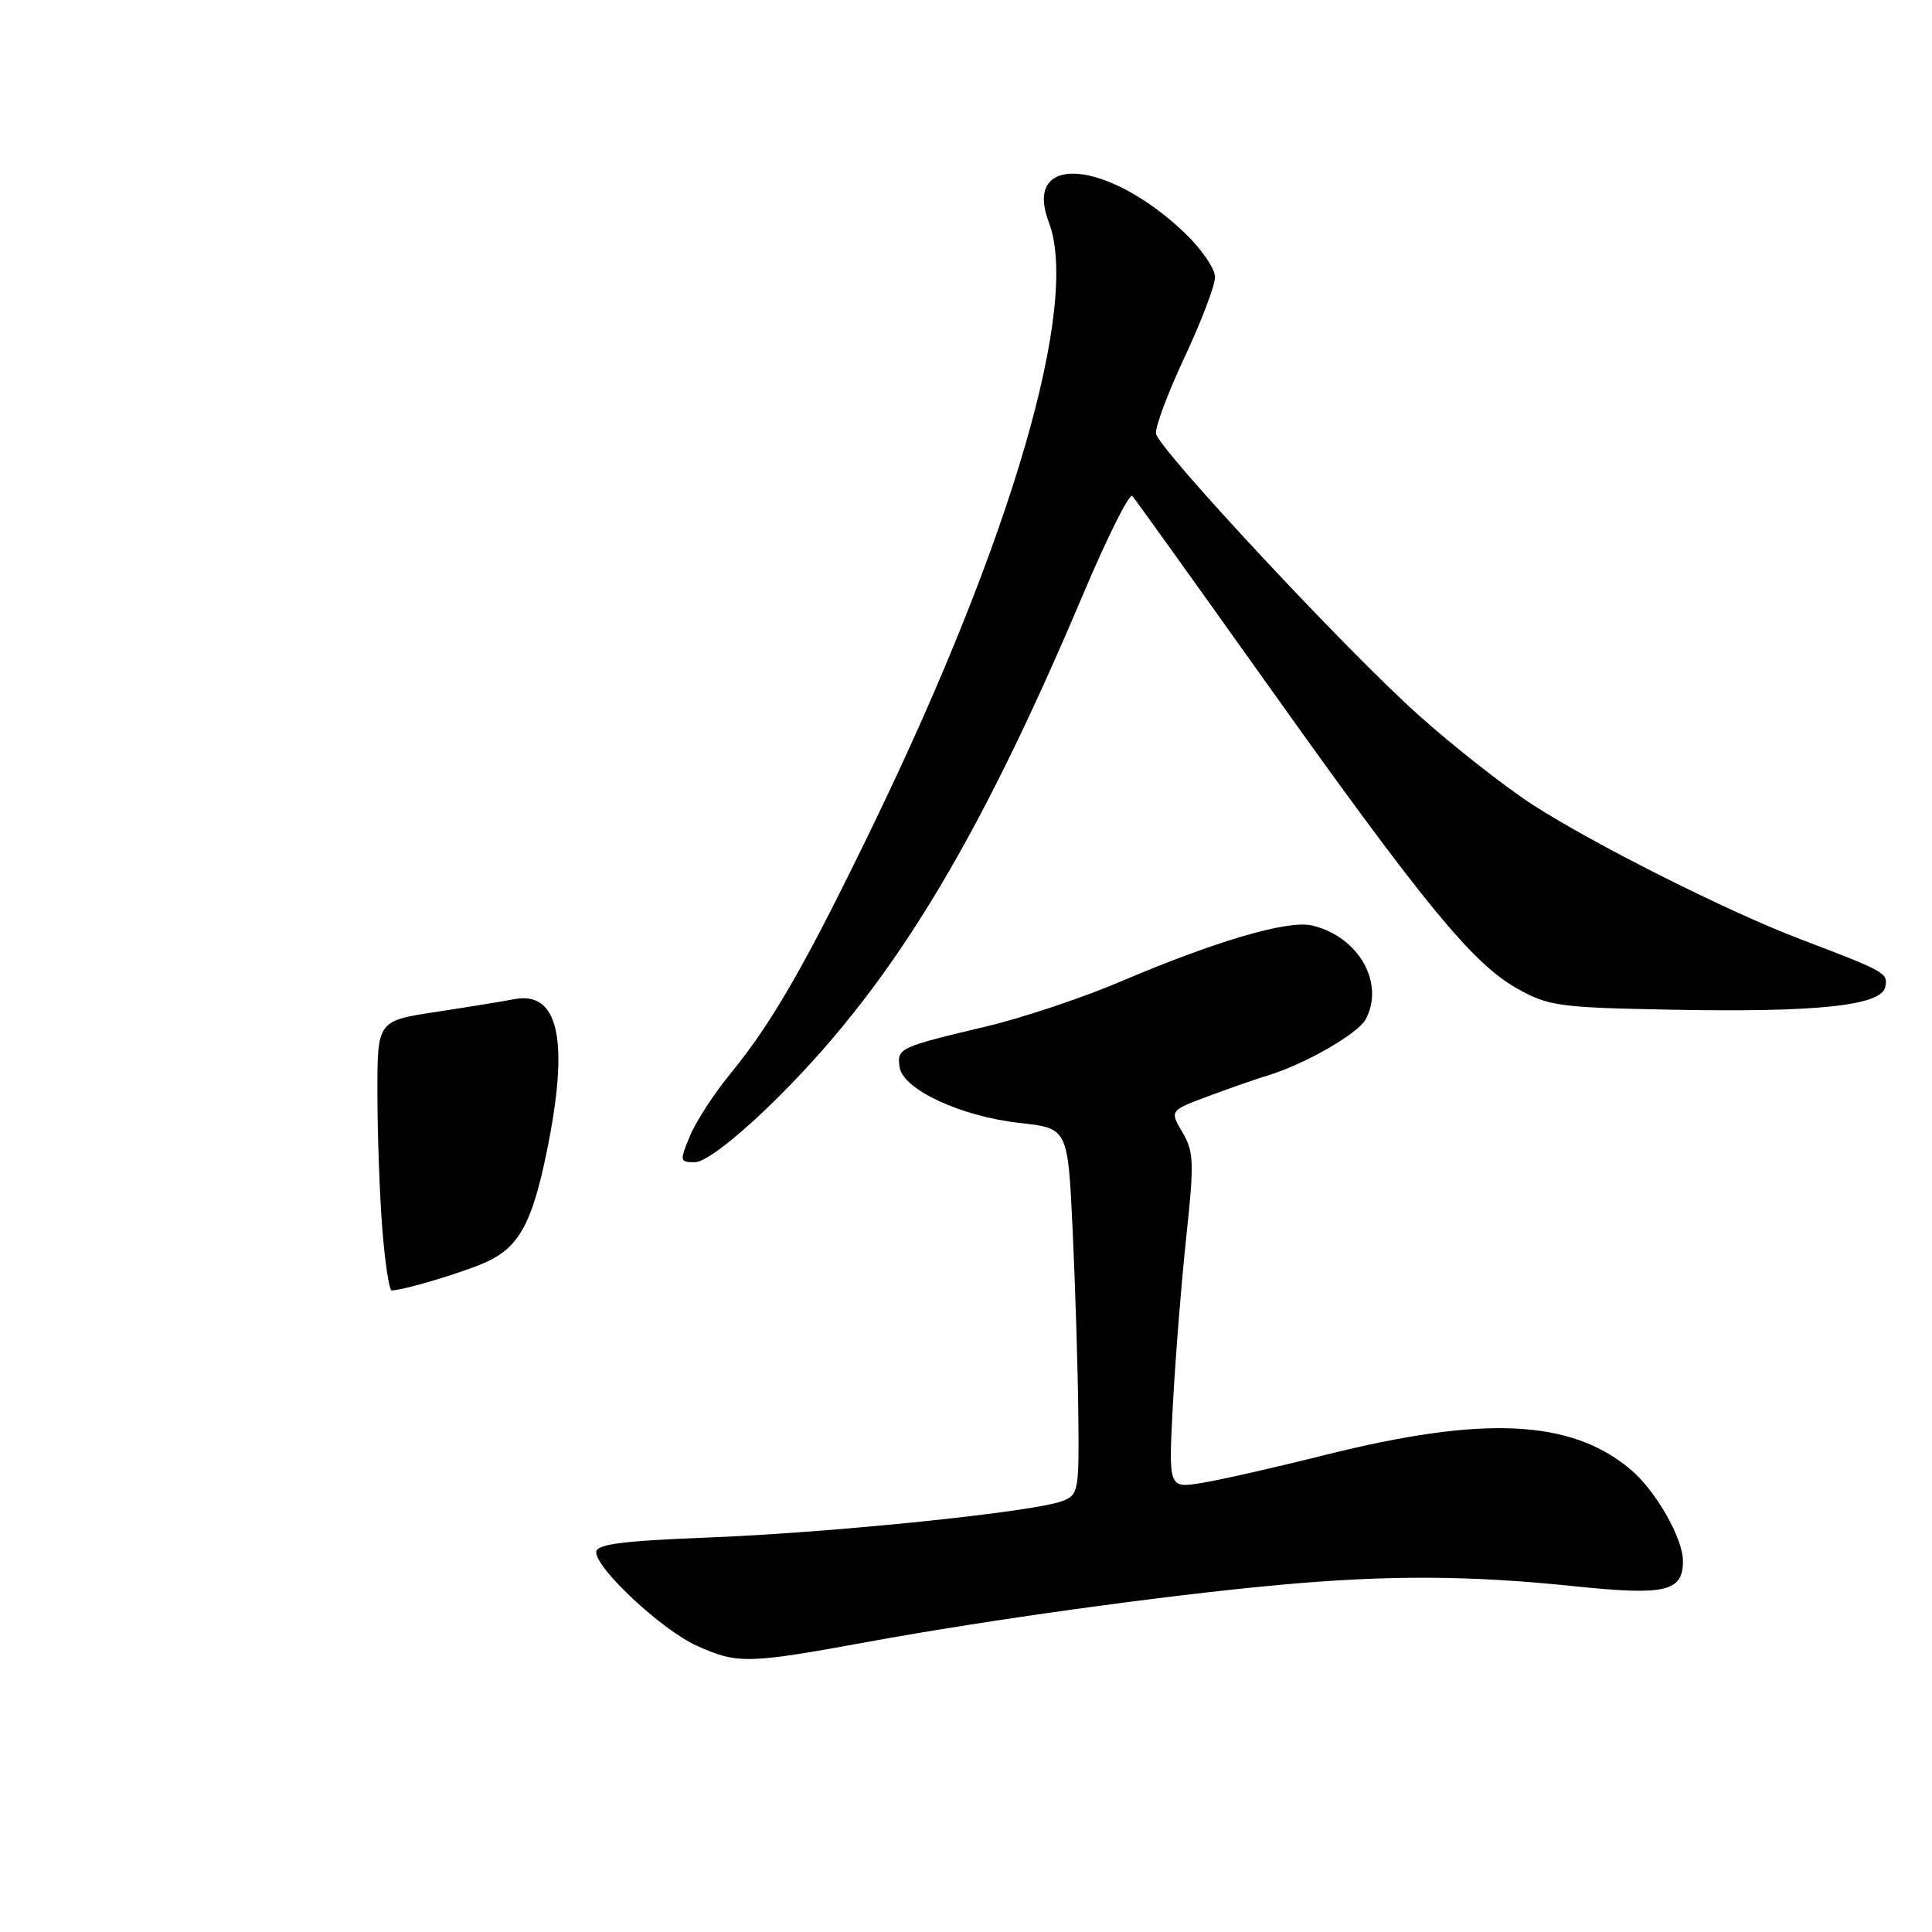 <?xml version="1.0" encoding="UTF-8" standalone="no"?>
<!DOCTYPE svg PUBLIC "-//W3C//DTD SVG 1.1//EN" "http://www.w3.org/Graphics/SVG/1.1/DTD/svg11.dtd" >
<svg xmlns="http://www.w3.org/2000/svg" xmlns:xlink="http://www.w3.org/1999/xlink" version="1.1" viewBox="0 0 256 256">
 <g >
 <path fill="currentColor"
d=" M 115.09 217.54 C 131.08 214.62 154.30 211.40 169.50 210.01 C 183.91 208.69 194.74 208.74 208.57 210.18 C 220.71 211.44 223.00 210.91 223.00 206.84 C 223.00 203.83 219.38 197.50 216.07 194.72 C 208.17 188.07 196.62 187.52 175.50 192.81 C 168.90 194.47 161.55 196.13 159.16 196.51 C 154.82 197.21 154.82 197.21 155.43 185.85 C 155.77 179.61 156.57 169.64 157.21 163.69 C 158.24 154.02 158.19 152.59 156.67 150.02 C 154.98 147.15 154.98 147.15 160.24 145.20 C 163.13 144.13 166.62 142.91 168.00 142.50 C 172.89 141.02 179.94 136.97 180.96 135.07 C 183.54 130.25 180.01 124.08 173.84 122.63 C 170.66 121.88 161.09 124.69 148.44 130.08 C 143.46 132.21 135.45 134.88 130.65 136.02 C 119.14 138.75 118.84 138.89 119.20 141.38 C 119.62 144.36 127.31 147.93 135.13 148.80 C 141.50 149.50 141.50 149.50 142.13 163.00 C 142.48 170.43 142.82 181.35 142.88 187.27 C 143.00 197.60 142.91 198.09 140.74 198.91 C 136.99 200.33 110.53 203.07 94.25 203.71 C 82.29 204.18 79.00 204.61 79.00 205.68 C 79.00 207.87 87.69 215.96 92.29 218.05 C 97.72 220.51 99.06 220.48 115.09 217.54 Z  M 101.72 146.75 C 117.68 131.33 129.25 112.51 143.53 78.72 C 146.73 71.15 149.66 65.30 150.04 65.72 C 150.42 66.15 158.48 77.39 167.96 90.71 C 188.64 119.76 195.15 127.70 201.04 130.99 C 205.19 133.32 206.60 133.51 221.50 133.79 C 240.85 134.16 249.33 133.25 249.81 130.76 C 250.16 128.91 249.93 128.78 238.50 124.42 C 228.95 120.79 211.16 111.85 203.07 106.62 C 199.41 104.25 192.61 98.91 187.96 94.75 C 178.60 86.39 153.68 59.68 153.18 57.48 C 153.01 56.71 154.70 52.17 156.93 47.40 C 159.17 42.63 161.00 37.82 161.00 36.71 C 161.00 35.60 159.18 32.96 156.96 30.84 C 146.72 21.11 135.47 20.23 138.97 29.43 C 143.10 40.27 134.15 71.10 115.93 108.83 C 106.89 127.56 102.32 135.53 96.81 142.23 C 94.67 144.83 92.25 148.54 91.44 150.48 C 90.03 153.86 90.06 154.00 92.09 154.00 C 93.37 154.00 97.21 151.11 101.72 146.75 Z  M 50.65 162.75 C 50.30 158.21 50.01 150.17 50.01 144.89 C 50.00 135.27 50.00 135.27 57.75 134.09 C 62.01 133.44 66.68 132.68 68.13 132.40 C 74.08 131.25 75.48 137.93 72.41 152.79 C 70.44 162.31 68.67 165.42 64.08 167.38 C 60.83 168.77 53.39 170.98 51.90 170.99 C 51.57 171.00 51.01 167.29 50.65 162.75 Z "/>
</g>
</svg>